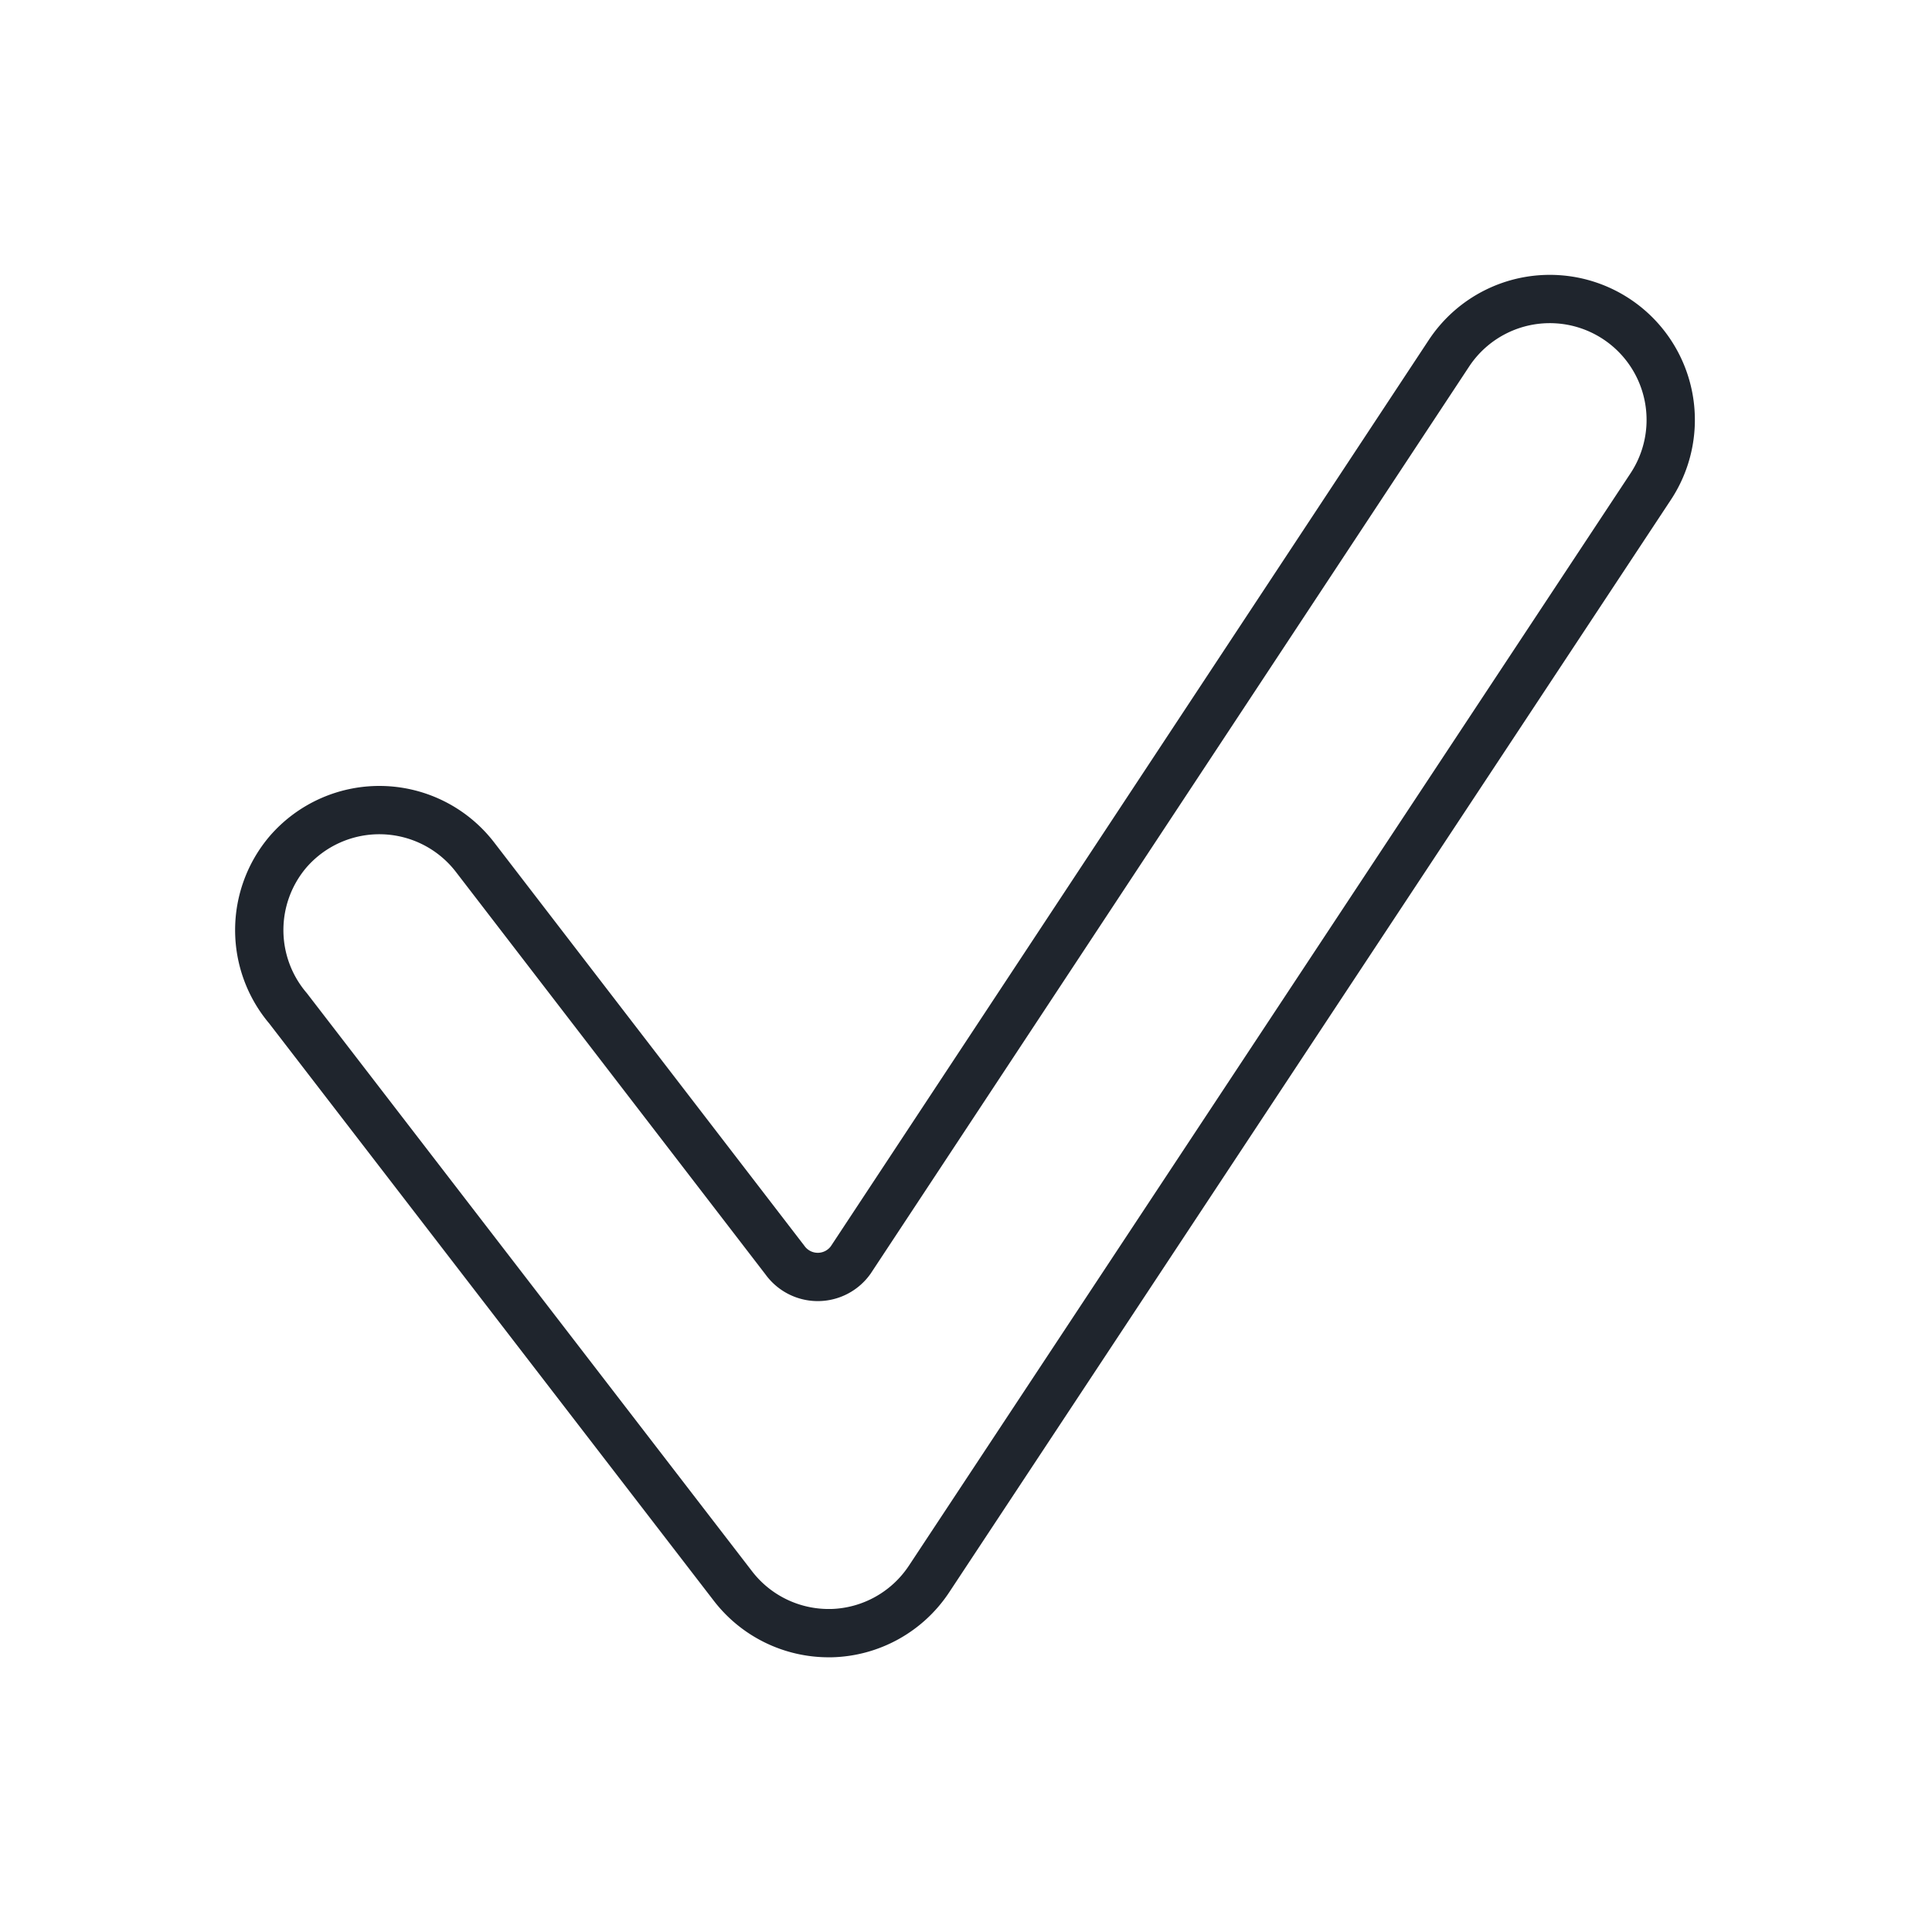 <svg xmlns="http://www.w3.org/2000/svg" viewBox="0 0 32 32"><defs><style>.cls-1{fill:none;stroke:#1F252D;stroke-miterlimit:10;stroke-width:0.8px;}</style></defs><g id="Layer_52" data-name="Layer 52"><path class="cls-1" d="M13.73,27.05a2,2,0,0,1-1.59-.78L4.77,16.7a2,2,0,0,1,0-2.59,2,2,0,0,1,3.1.09L13,20.87a.67.67,0,0,0,1.09,0L24,5.85a2,2,0,1,1,3.34,2.21L15.39,26.15a2,2,0,0,1-1.62.9Z"/></g></svg>